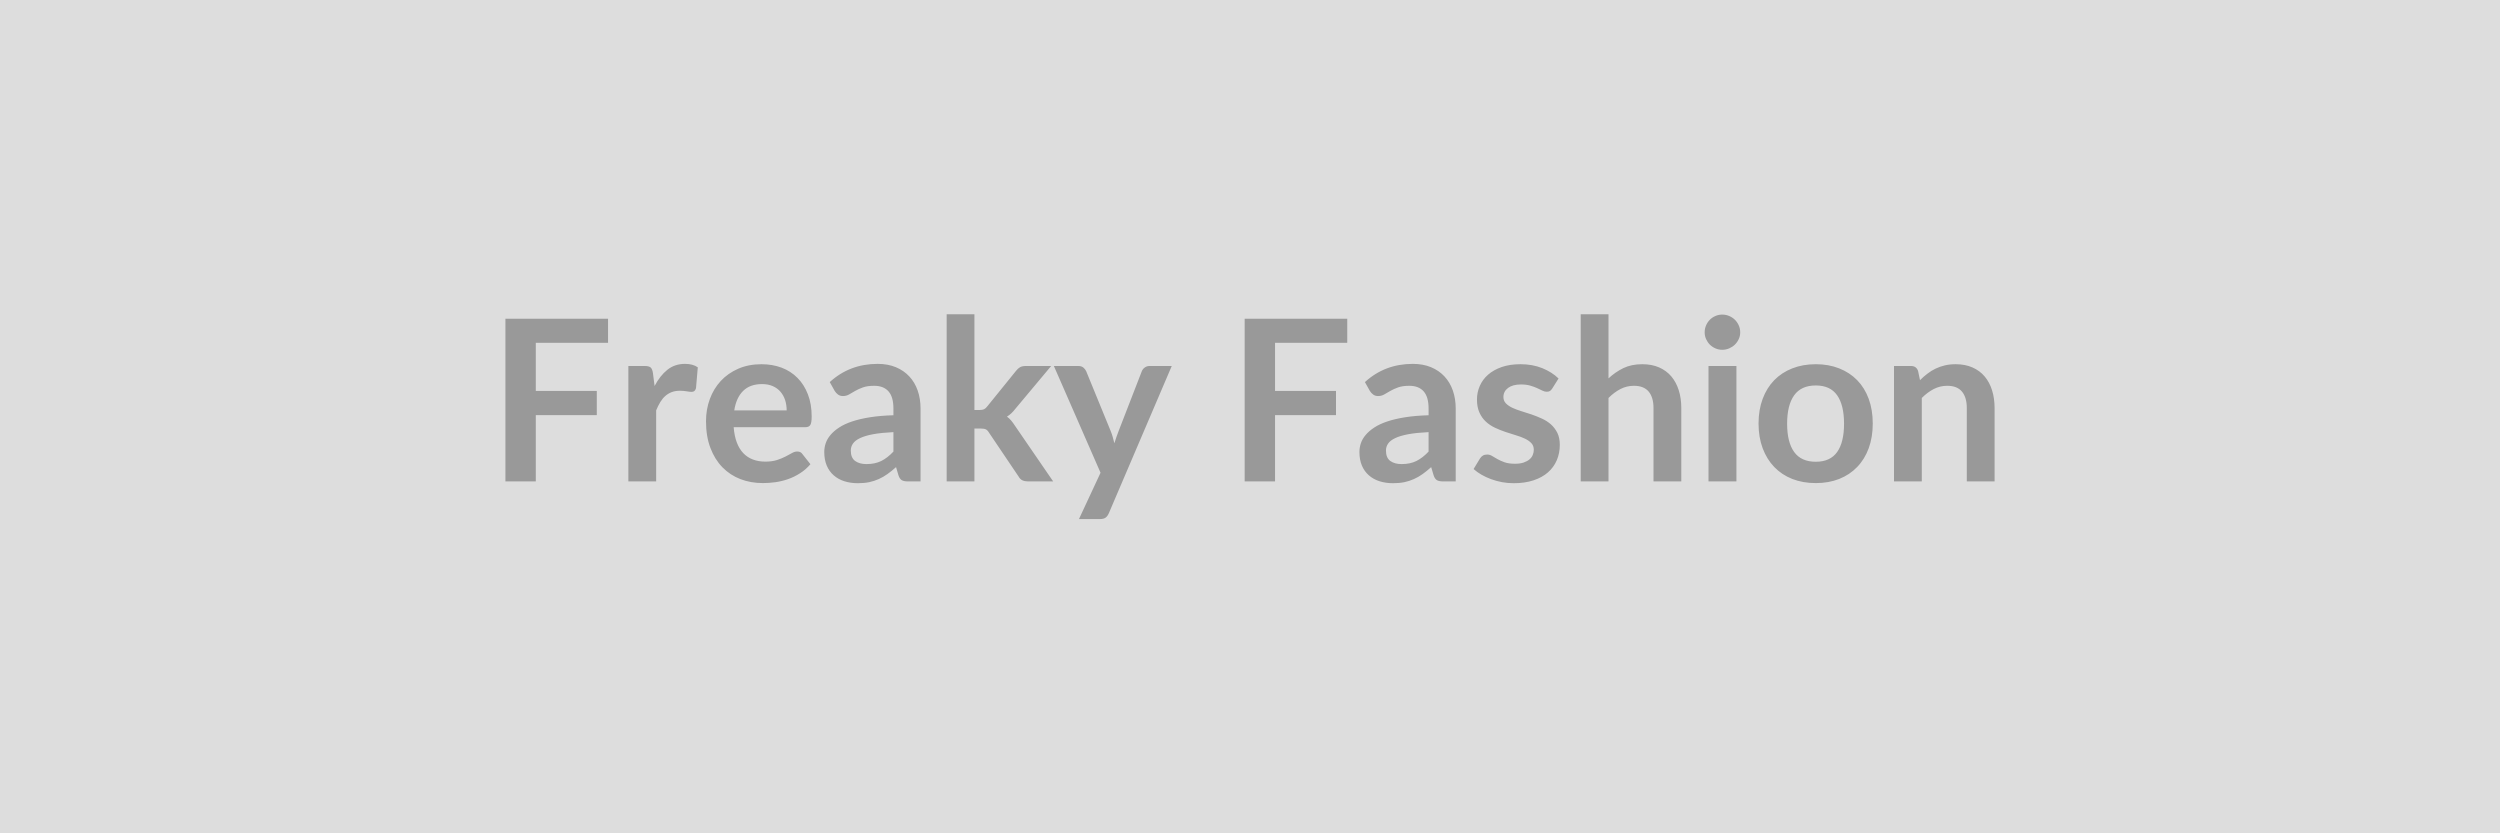 <svg xmlns="http://www.w3.org/2000/svg" width="600" height="200" viewBox="0 0 600 200"><rect width="100%" height="100%" fill="#DDDDDD"/><path fill="#999999" d="M145.93 82.28h-17.34v11.55h14.64v5.81h-14.64v15.9h-7.29V76.5h24.63v5.78Zm10.77 7.23.4 3.13q1.3-2.48 3.08-3.9 1.78-1.41 4.21-1.41 1.92 0 3.08.83l-.43 5q-.14.48-.39.69-.26.2-.69.2-.41 0-1.2-.14-.8-.13-1.55-.13-1.11 0-1.98.32-.86.33-1.55.93-.69.61-1.21 1.47-.53.87-.99 1.98v17.06h-6.67v-27.7h3.92q1.02 0 1.43.36.4.37.54 1.31Zm19.52 8.99h12.58q0-1.29-.36-2.44-.37-1.15-1.1-2.01-.73-.87-1.85-1.37-1.12-.5-2.6-.5-2.89 0-4.55 1.65-1.66 1.65-2.12 4.67Zm17.01 4.03h-17.15q.17 2.13.76 3.68.59 1.55 1.57 2.57.97 1.01 2.31 1.51 1.33.5 2.95.5t2.8-.38q1.17-.38 2.05-.84.88-.46 1.54-.83.66-.38 1.28-.38.84 0 1.24.62l1.92 2.43q-1.11 1.3-2.49 2.17-1.37.88-2.87 1.41-1.5.52-3.05.74-1.55.21-3.01.21-2.89 0-5.38-.95-2.48-.96-4.32-2.84-1.83-1.87-2.88-4.64-1.06-2.77-1.06-6.42 0-2.83.92-5.33.92-2.49 2.63-4.34 1.72-1.85 4.19-2.93 2.47-1.08 5.57-1.08 2.62 0 4.84.83 2.21.84 3.8 2.45 1.6 1.6 2.5 3.94.91 2.33.91 5.33 0 1.51-.33 2.04-.32.53-1.24.53Zm21.19 5.85v-4.67q-2.88.14-4.86.5-1.97.37-3.15.94-1.19.56-1.71 1.32-.51.75-.51 1.65 0 1.75 1.04 2.51 1.04.75 2.71.75 2.06 0 3.56-.74 1.49-.74 2.92-2.26Zm-14.09-14.55-1.19-2.13q4.78-4.37 11.5-4.37 2.43 0 4.35.79 1.92.8 3.24 2.22 1.32 1.41 2.01 3.38.69 1.98.69 4.32v17.5h-3.02q-.95 0-1.46-.28-.51-.29-.81-1.15l-.59-2q-1.06.95-2.06 1.66-1 .72-2.08 1.2-1.08.49-2.3.75-1.23.25-2.72.25-1.75 0-3.24-.47-1.48-.47-2.56-1.42-1.08-.94-1.68-2.35-.59-1.4-.59-3.26 0-1.06.35-2.1t1.15-1.98q.79-.95 2.06-1.78 1.27-.84 3.12-1.46t4.31-1.01q2.46-.39 5.61-.48v-1.62q0-2.78-1.18-4.11-1.19-1.34-3.43-1.34-1.62 0-2.69.38-1.07.38-1.88.85-.81.47-1.47.85-.66.38-1.47.38-.7 0-1.19-.37-.48-.36-.78-.85Zm26.87-18.41h6.66V98.4h1.25q.67 0 1.06-.18t.8-.72l6.88-8.5q.44-.57.96-.87.53-.29 1.37-.29h6.1l-8.61 10.29q-.92 1.21-2 1.86.56.4 1.01.94.45.54.85 1.16l9.23 13.45h-6.02q-.78 0-1.35-.26-.56-.25-.94-.93l-7.08-10.5q-.37-.62-.78-.81-.4-.19-1.21-.19h-1.52v12.69h-6.66V75.42Zm48.68 12.42h5.34l-15.09 35.31q-.3.71-.77 1.07-.47.36-1.44.36h-4.97l5.18-11.12-11.2-25.62h5.86q.78 0 1.22.38.45.37.67.86l5.88 14.36q.3.73.5 1.46t.39 1.49q.25-.76.49-1.5t.54-1.47l5.56-14.34q.22-.54.72-.89t1.12-.35Zm47.46-5.56h-17.33v11.55h14.63v5.81h-14.63v15.9h-7.29V76.5h24.62v5.78Zm19.52 26.1v-4.67q-2.89.14-4.86.5-1.97.37-3.16.94-1.18.56-1.7 1.32-.51.75-.51 1.65 0 1.75 1.04 2.51 1.04.75 2.71.75 2.06 0 3.55-.74 1.5-.74 2.93-2.26Zm-14.09-14.55-1.19-2.13q4.78-4.37 11.5-4.37 2.43 0 4.35.79 1.92.8 3.24 2.22 1.32 1.41 2.01 3.38.69 1.98.69 4.32v17.5h-3.02q-.95 0-1.46-.28-.51-.29-.81-1.15l-.6-2q-1.05.95-2.05 1.66-1 .72-2.08 1.2-1.08.49-2.3.75-1.23.25-2.72.25-1.75 0-3.24-.47-1.48-.47-2.56-1.42-1.08-.94-1.68-2.35-.59-1.4-.59-3.26 0-1.06.35-2.1t1.15-1.98q.79-.95 2.06-1.78 1.27-.84 3.12-1.46t4.31-1.01q2.45-.39 5.61-.48v-1.62q0-2.78-1.18-4.11-1.19-1.34-3.43-1.34-1.62 0-2.69.38-1.07.38-1.88.85-.81.47-1.47.85-.66.38-1.47.38-.7 0-1.19-.37-.48-.36-.78-.85Zm45.28-2.99-1.51 2.4q-.27.43-.57.61-.3.17-.76.17-.48 0-1.04-.27-.55-.27-1.28-.61-.73-.33-1.66-.6-.93-.27-2.2-.27-1.97 0-3.09.83-1.12.84-1.12 2.19 0 .89.58 1.5t1.54 1.07q.96.45 2.17.82 1.22.36 2.47.79 1.26.44 2.47.99 1.22.55 2.18 1.4.95.86 1.54 2.04.58 1.19.58 2.86 0 2-.72 3.69t-2.12 2.92q-1.4 1.23-3.47 1.91-2.06.69-4.76.69-1.44 0-2.8-.25-1.36-.26-2.62-.72-1.25-.46-2.32-1.08-1.07-.62-1.88-1.35l1.54-2.54q.3-.46.7-.7.41-.24 1.03-.24.62 0 1.18.35.55.35 1.28.75.73.41 1.71.76.99.35 2.5.35 1.19 0 2.04-.28.85-.29 1.4-.74.56-.46.81-1.07.26-.61.26-1.26 0-.97-.58-1.59-.58-.62-1.54-1.08-.96-.46-2.19-.82-1.23-.37-2.51-.8-1.28-.43-2.51-1.01-1.23-.58-2.19-1.47t-1.54-2.19q-.58-1.3-.58-3.13 0-1.7.68-3.24.67-1.54 1.98-2.69t3.27-1.84q1.96-.68 4.52-.68 2.86 0 5.21.94 2.35.95 3.92 2.49Zm11.99-15.42v15.39q1.62-1.51 3.56-2.46 1.94-.94 4.56-.94 2.27 0 4.03.77 1.75.77 2.93 2.16 1.17 1.39 1.78 3.32.61 1.93.61 4.25v17.63h-6.67V97.91q0-2.54-1.16-3.93-1.17-1.39-3.54-1.39-1.73 0-3.24.78-1.51.79-2.86 2.14v20.03h-6.67V75.42h6.67Zm24 12.42h6.7v27.7h-6.7v-27.7Zm7.61-8.07q0 .86-.35 1.61-.35.76-.93 1.33-.58.56-1.36.9-.79.34-1.68.34-.86 0-1.63-.34-.77-.34-1.34-.9-.56-.57-.9-1.33-.34-.75-.34-1.61 0-.9.34-1.68.34-.78.9-1.35.57-.57 1.34-.9.77-.34 1.63-.34.89 0 1.68.34.78.33 1.36.9.58.57.93 1.35.35.78.35 1.68Zm18.15 7.64q3.08 0 5.6 1 2.52.99 4.32 2.83 1.8 1.84 2.77 4.48.97 2.65.97 5.92 0 3.29-.97 5.94-.97 2.64-2.77 4.5-1.8 1.87-4.32 2.87-2.52.99-5.6.99-3.11 0-5.65-.99-2.53-1-4.33-2.87-1.79-1.86-2.78-4.5-.99-2.65-.99-5.94 0-3.27.99-5.92.99-2.64 2.78-4.48 1.8-1.84 4.33-2.83 2.54-1 5.65-1Zm0 23.41q3.45 0 5.11-2.33 1.66-2.32 1.66-6.8t-1.66-6.83q-1.66-2.35-5.11-2.35-3.51 0-5.2 2.36-1.69 2.36-1.69 6.82 0 4.45 1.69 6.79t5.2 2.34Zm24.54-21.77.46 2.19q.84-.84 1.77-1.55.93-.72 1.97-1.22t2.23-.78q1.18-.28 2.59-.28 2.27 0 4.02.77 1.76.77 2.93 2.16 1.18 1.39 1.78 3.32.61 1.93.61 4.25v17.63h-6.67V97.91q0-2.54-1.16-3.93-1.16-1.39-3.54-1.39-1.72 0-3.24.78-1.51.79-2.86 2.14v20.03h-6.67v-27.7h4.08q1.3 0 1.7 1.21Z"/></svg>